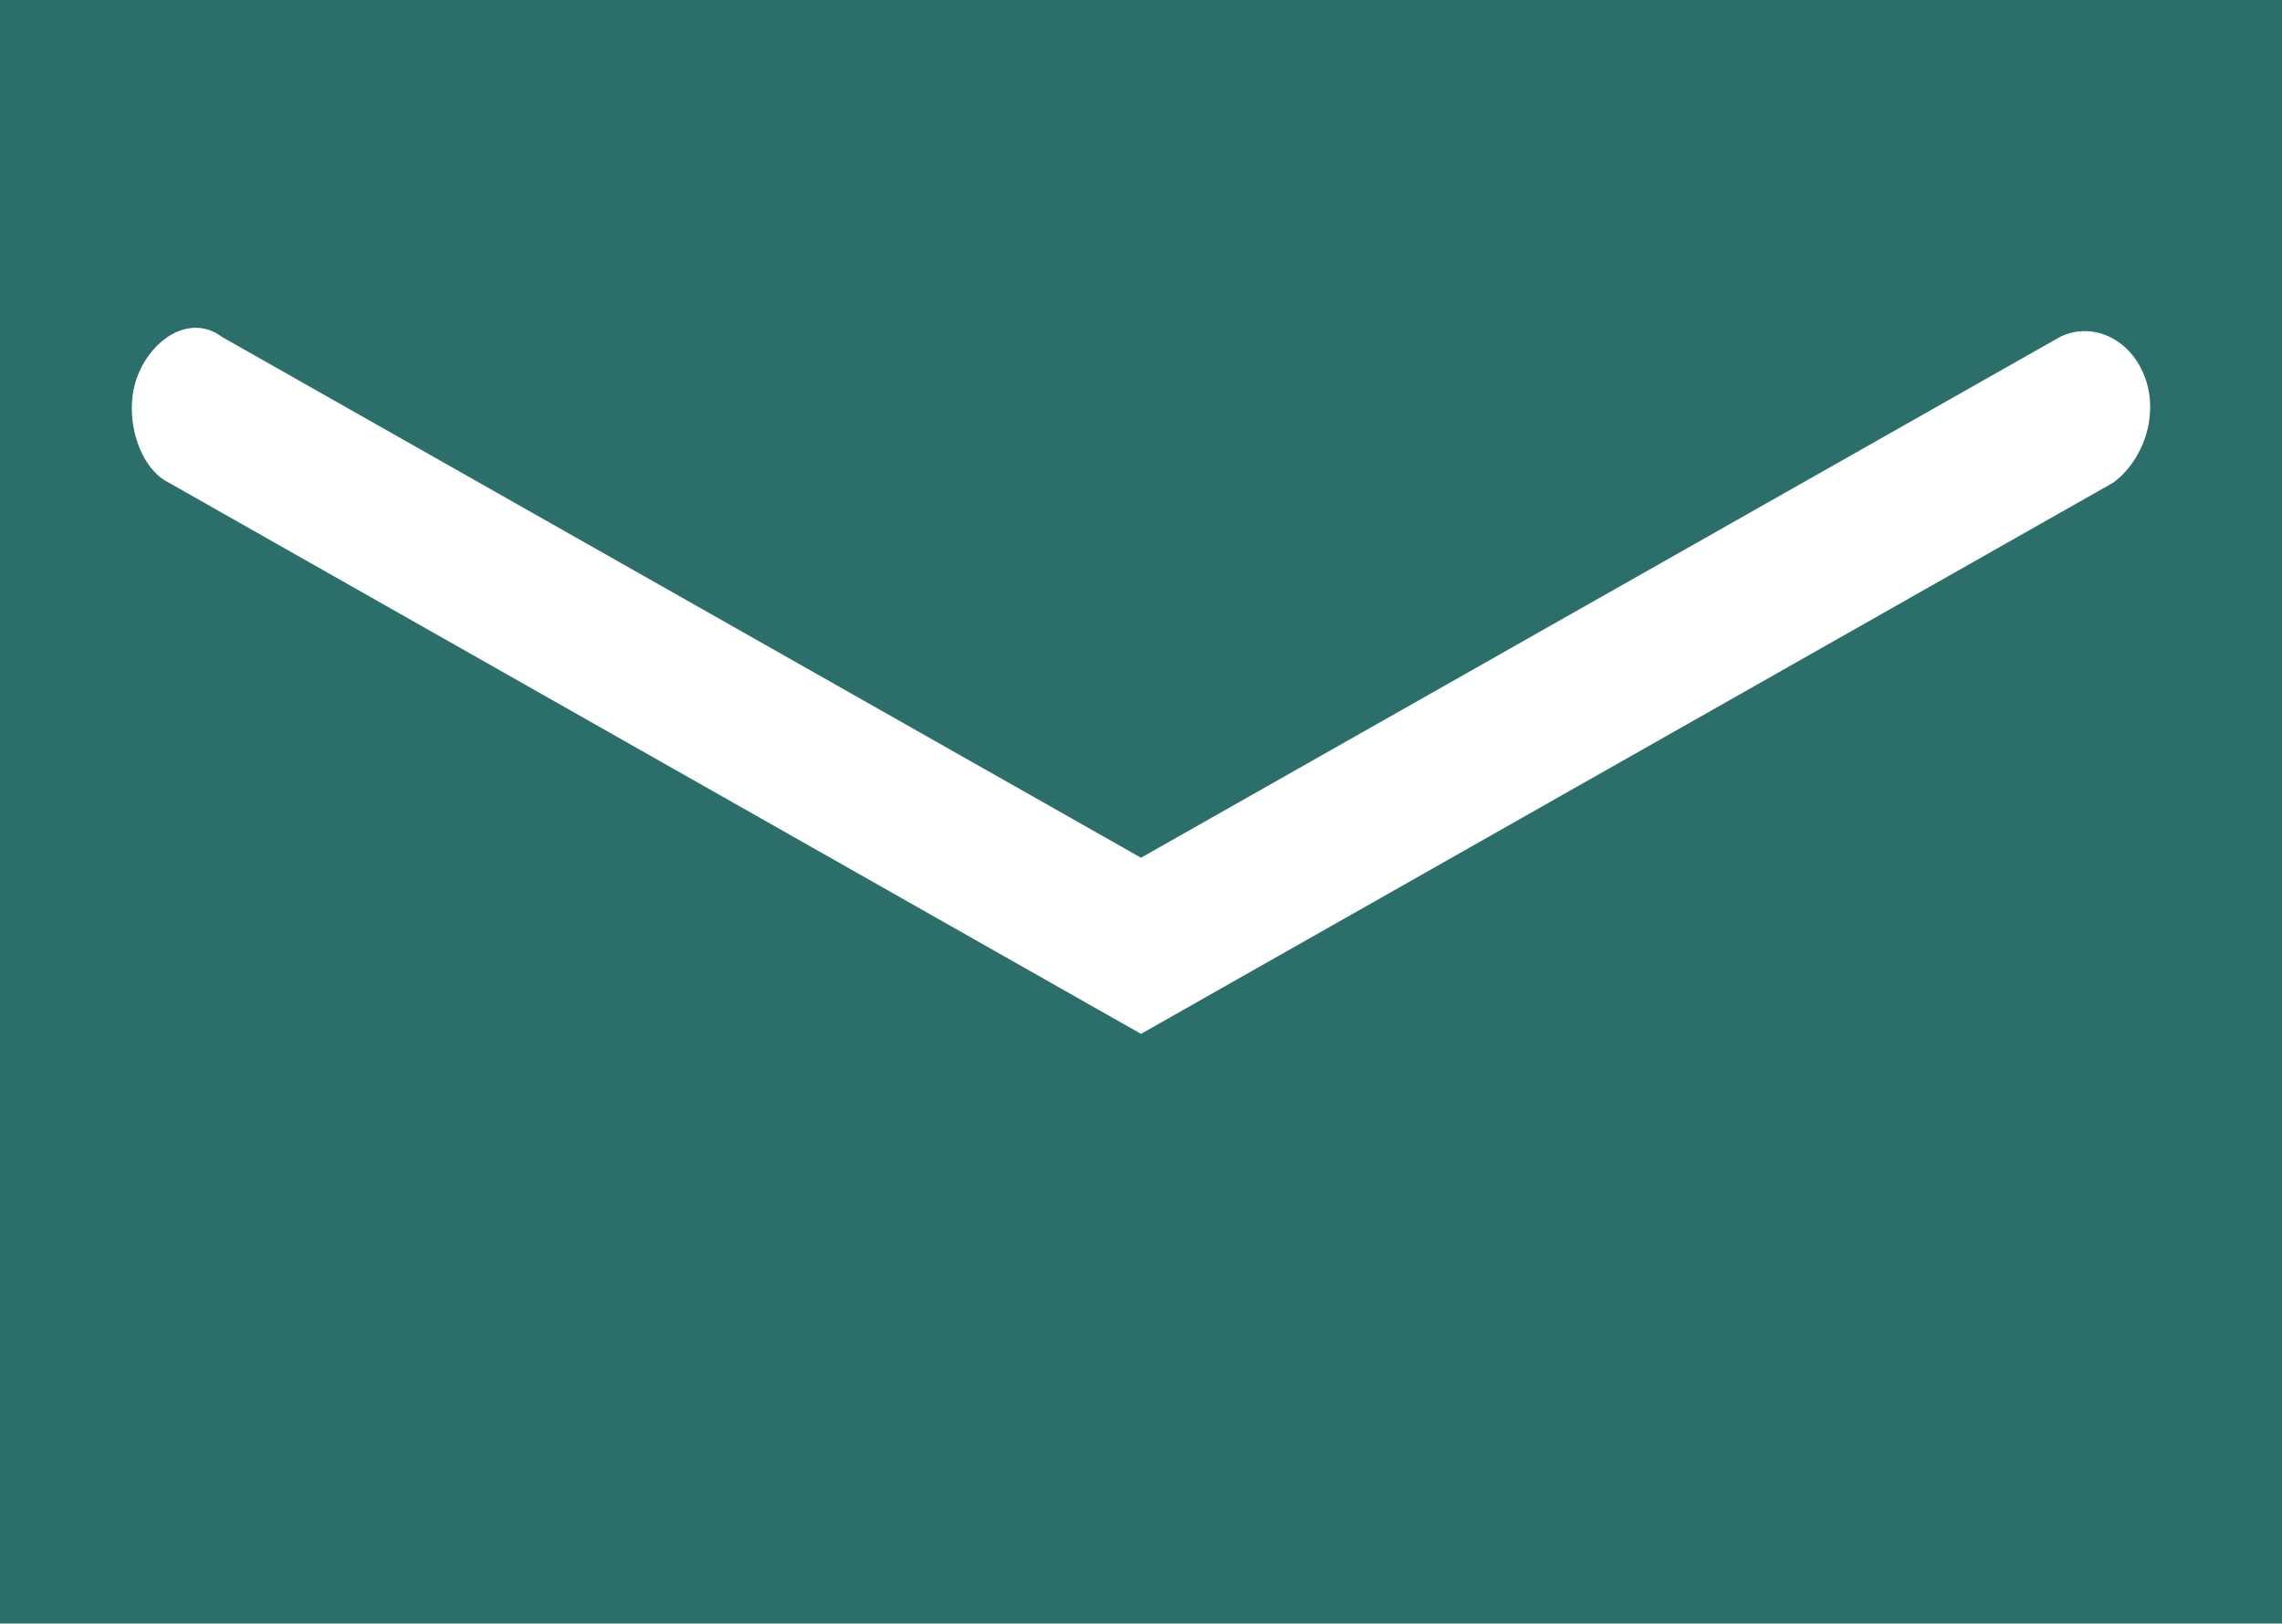 <?xml version="1.0" encoding="utf-8"?>
<!-- Generator: Adobe Illustrator 13.0.0, SVG Export Plug-In . SVG Version: 6.00 Build 14948)  -->
<!DOCTYPE svg PUBLIC "-//W3C//DTD SVG 1.1//EN" "http://www.w3.org/Graphics/SVG/1.1/DTD/svg11.dtd">
<svg version="1.1" id="Capa_1" xmlns="http://www.w3.org/2000/svg" xmlns:xlink="http://www.w3.org/1999/xlink" x="0px" y="0px"
	 width="29.8px" height="21.2px" viewBox="240.6 244.9 29.8 21.2" style="enable-background:new 240.6 244.9 29.8 21.2;"
	 xml:space="preserve">
<style type="text/css">
<![CDATA[
	.st0{fill:#2C6E6A;}
]]>
</style>
<path class="st0" d="M240.6,244.9v21.2h29.8v-21.2H240.6z M268.2,251.2l-12.7,7.2l-12.7-7.2h0c-0.4-0.2-0.6-0.9-0.4-1.4
	c0.2-0.5,0.7-0.8,1.1-0.5l12,6.8l12-6.8c0.4-0.2,0.9,0,1.1,0.5C268.8,250.3,268.6,250.9,268.2,251.2z"/>
</svg>
